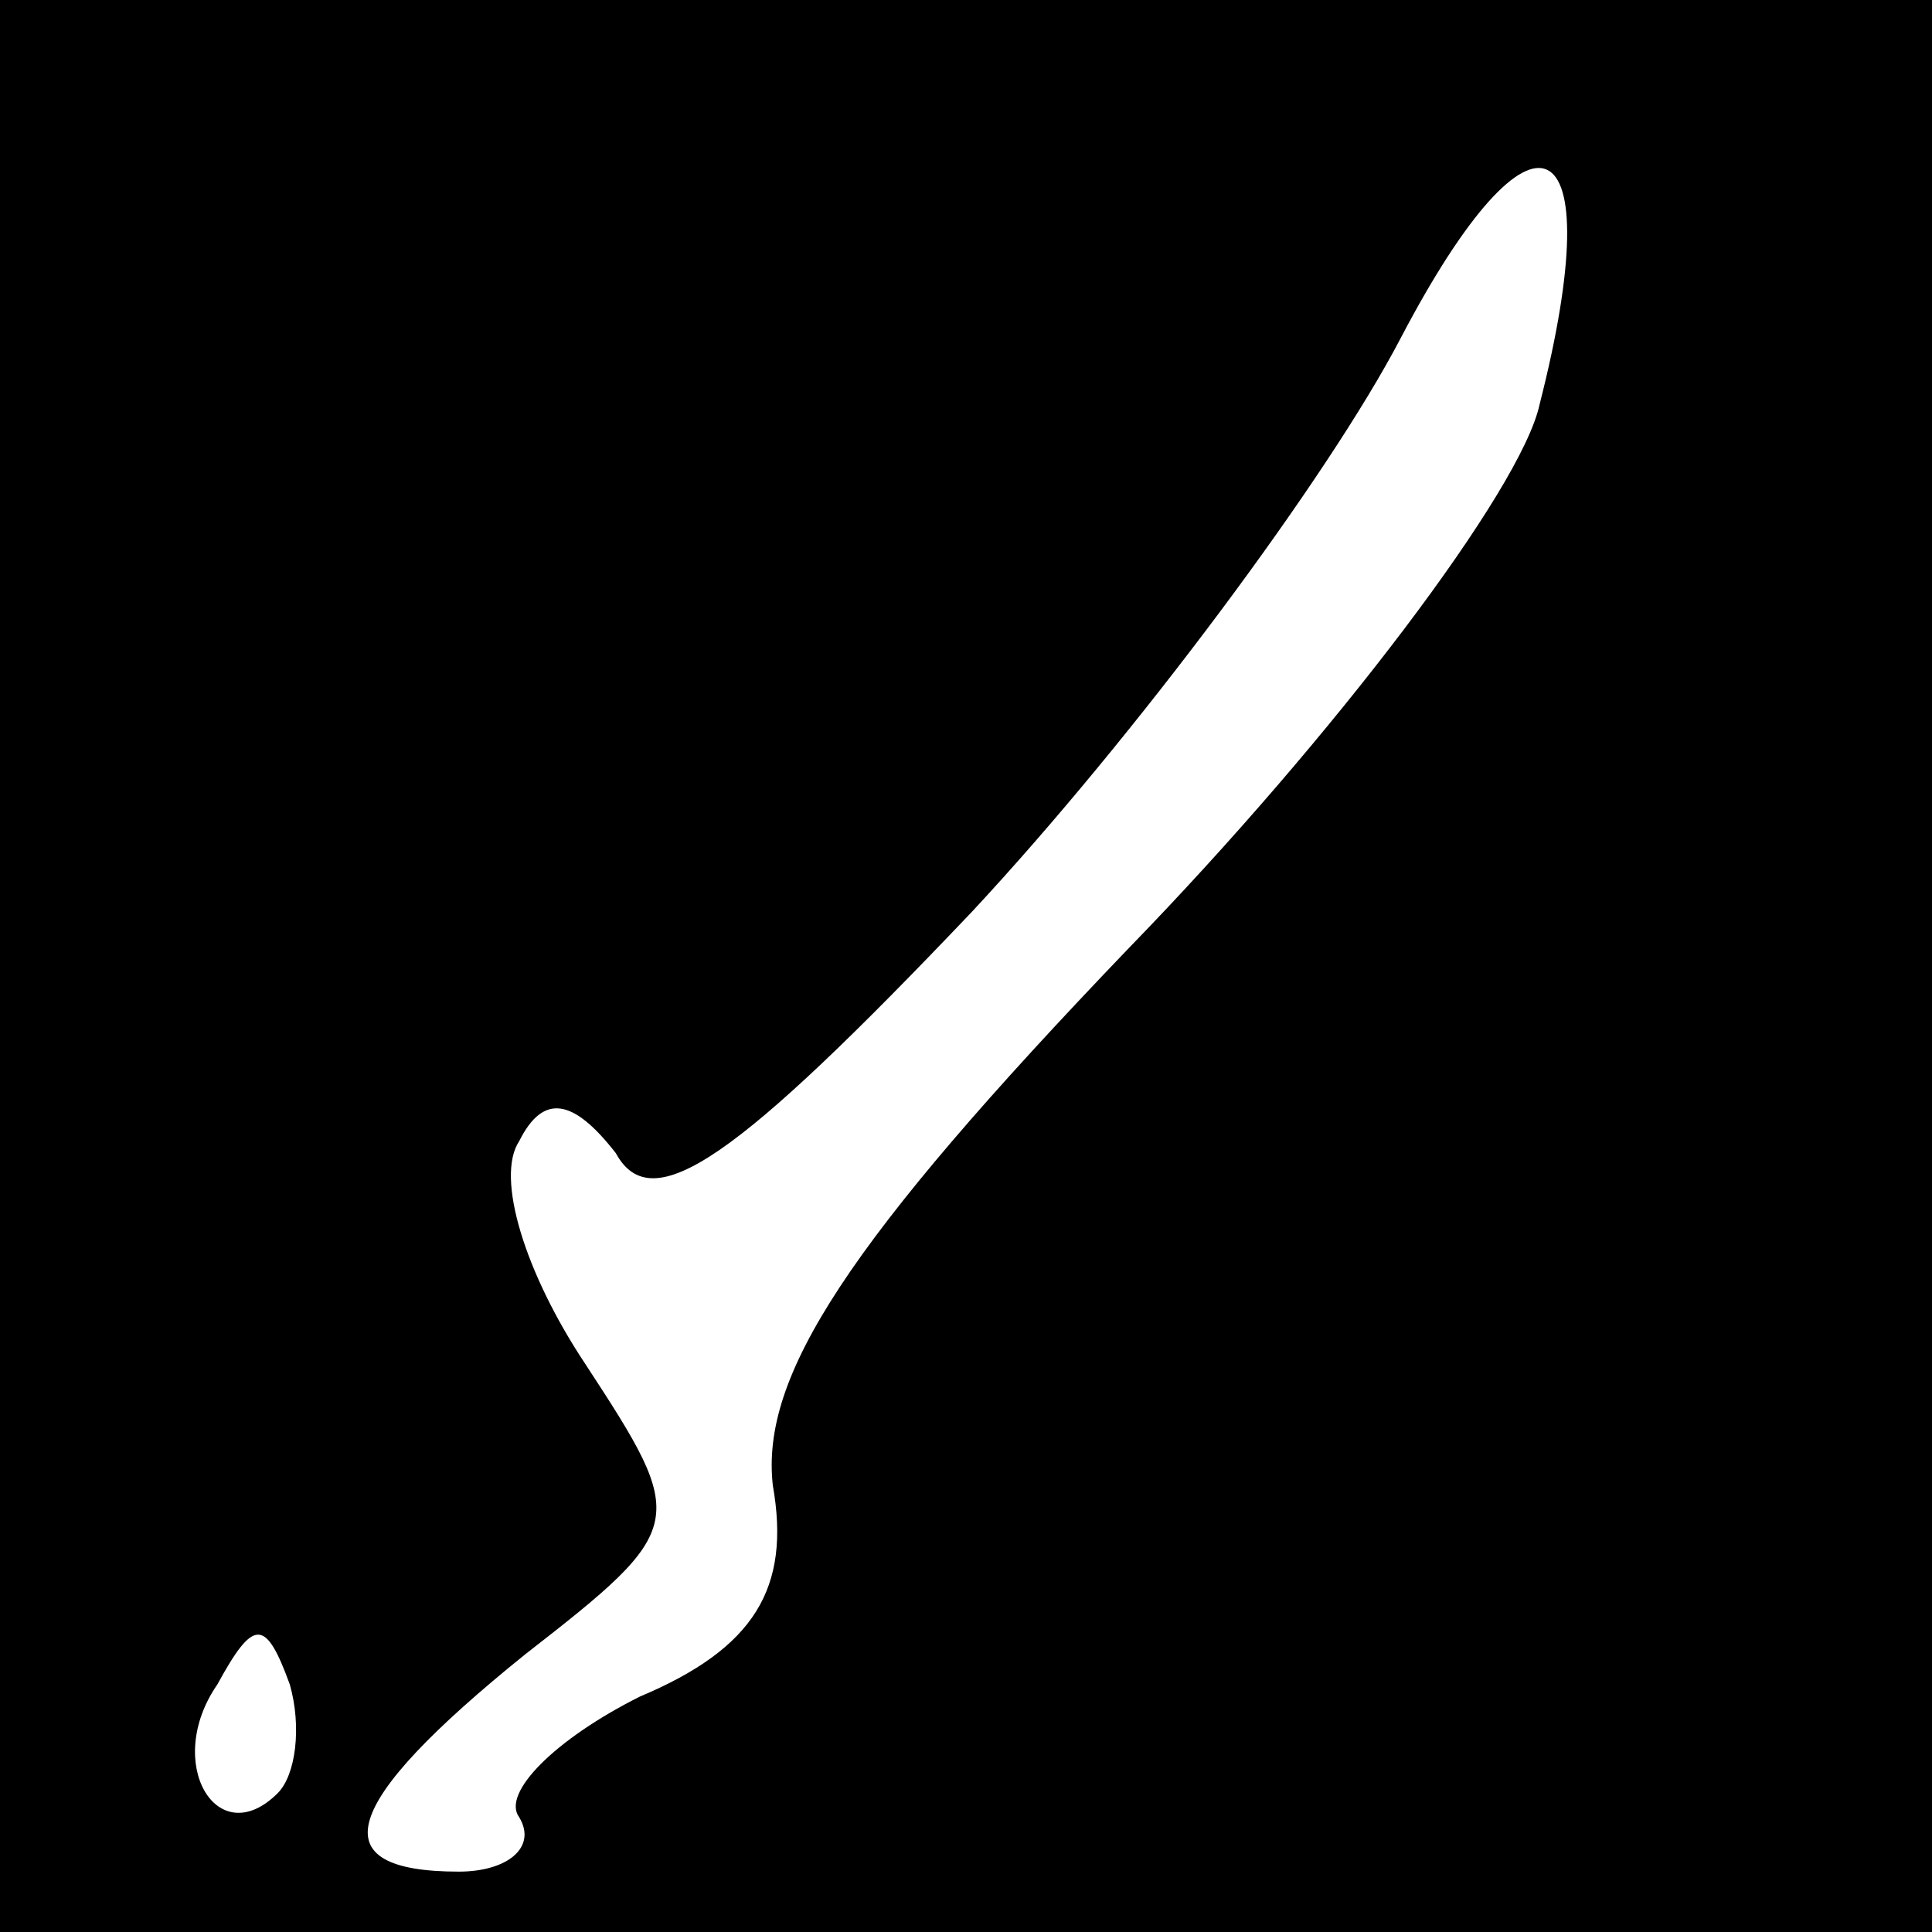 <?xml version="1.0" standalone="no"?>
<!DOCTYPE svg PUBLIC "-//W3C//DTD SVG 20010904//EN"
 "http://www.w3.org/TR/2001/REC-SVG-20010904/DTD/svg10.dtd">
<svg version="1.0" xmlns="http://www.w3.org/2000/svg"
 width="32pt" height="32pt" viewBox="0 0 32 32"
 preserveAspectRatio="xMidYMid meet">
<rect x="0" y="0" width="32" height="32" fill="#808080" stroke="none"/>
<g transform="translate(0,32) scale(0.1,-0.1)"
fill="#000000" stroke="none">
<path fill="#000000" stroke="none" d="M0 160 l0 -160 160 0 160 0 0 160 0
160 -160 0 -160 0 0 -160z"/>
<path fill="#ffffff" stroke="none" d="M255 253 c-3 -14 -34 -55 -68 -90 -47
-49 -61 -71 -59 -89 3 -17 -3 -27 -22 -35 -14 -7 -23 -16 -20 -20 3 -5 -2 -9
-10 -9 -23 0 -20 11 11 36 27 21 27 22 10 48 -10 15 -15 31 -11 37 4 8 9 7 16
-2 6 -11 20 -1 59 40 27 29 59 72 71 95 22 42 35 36 23 -11z"/>
<path fill="#ffffff" stroke="none" d="M46 23 c-10 -10 -19 5 -10 18 6 11 8
11 12 0 2 -7 1 -15 -2 -18z"/>
</g>
</svg>
